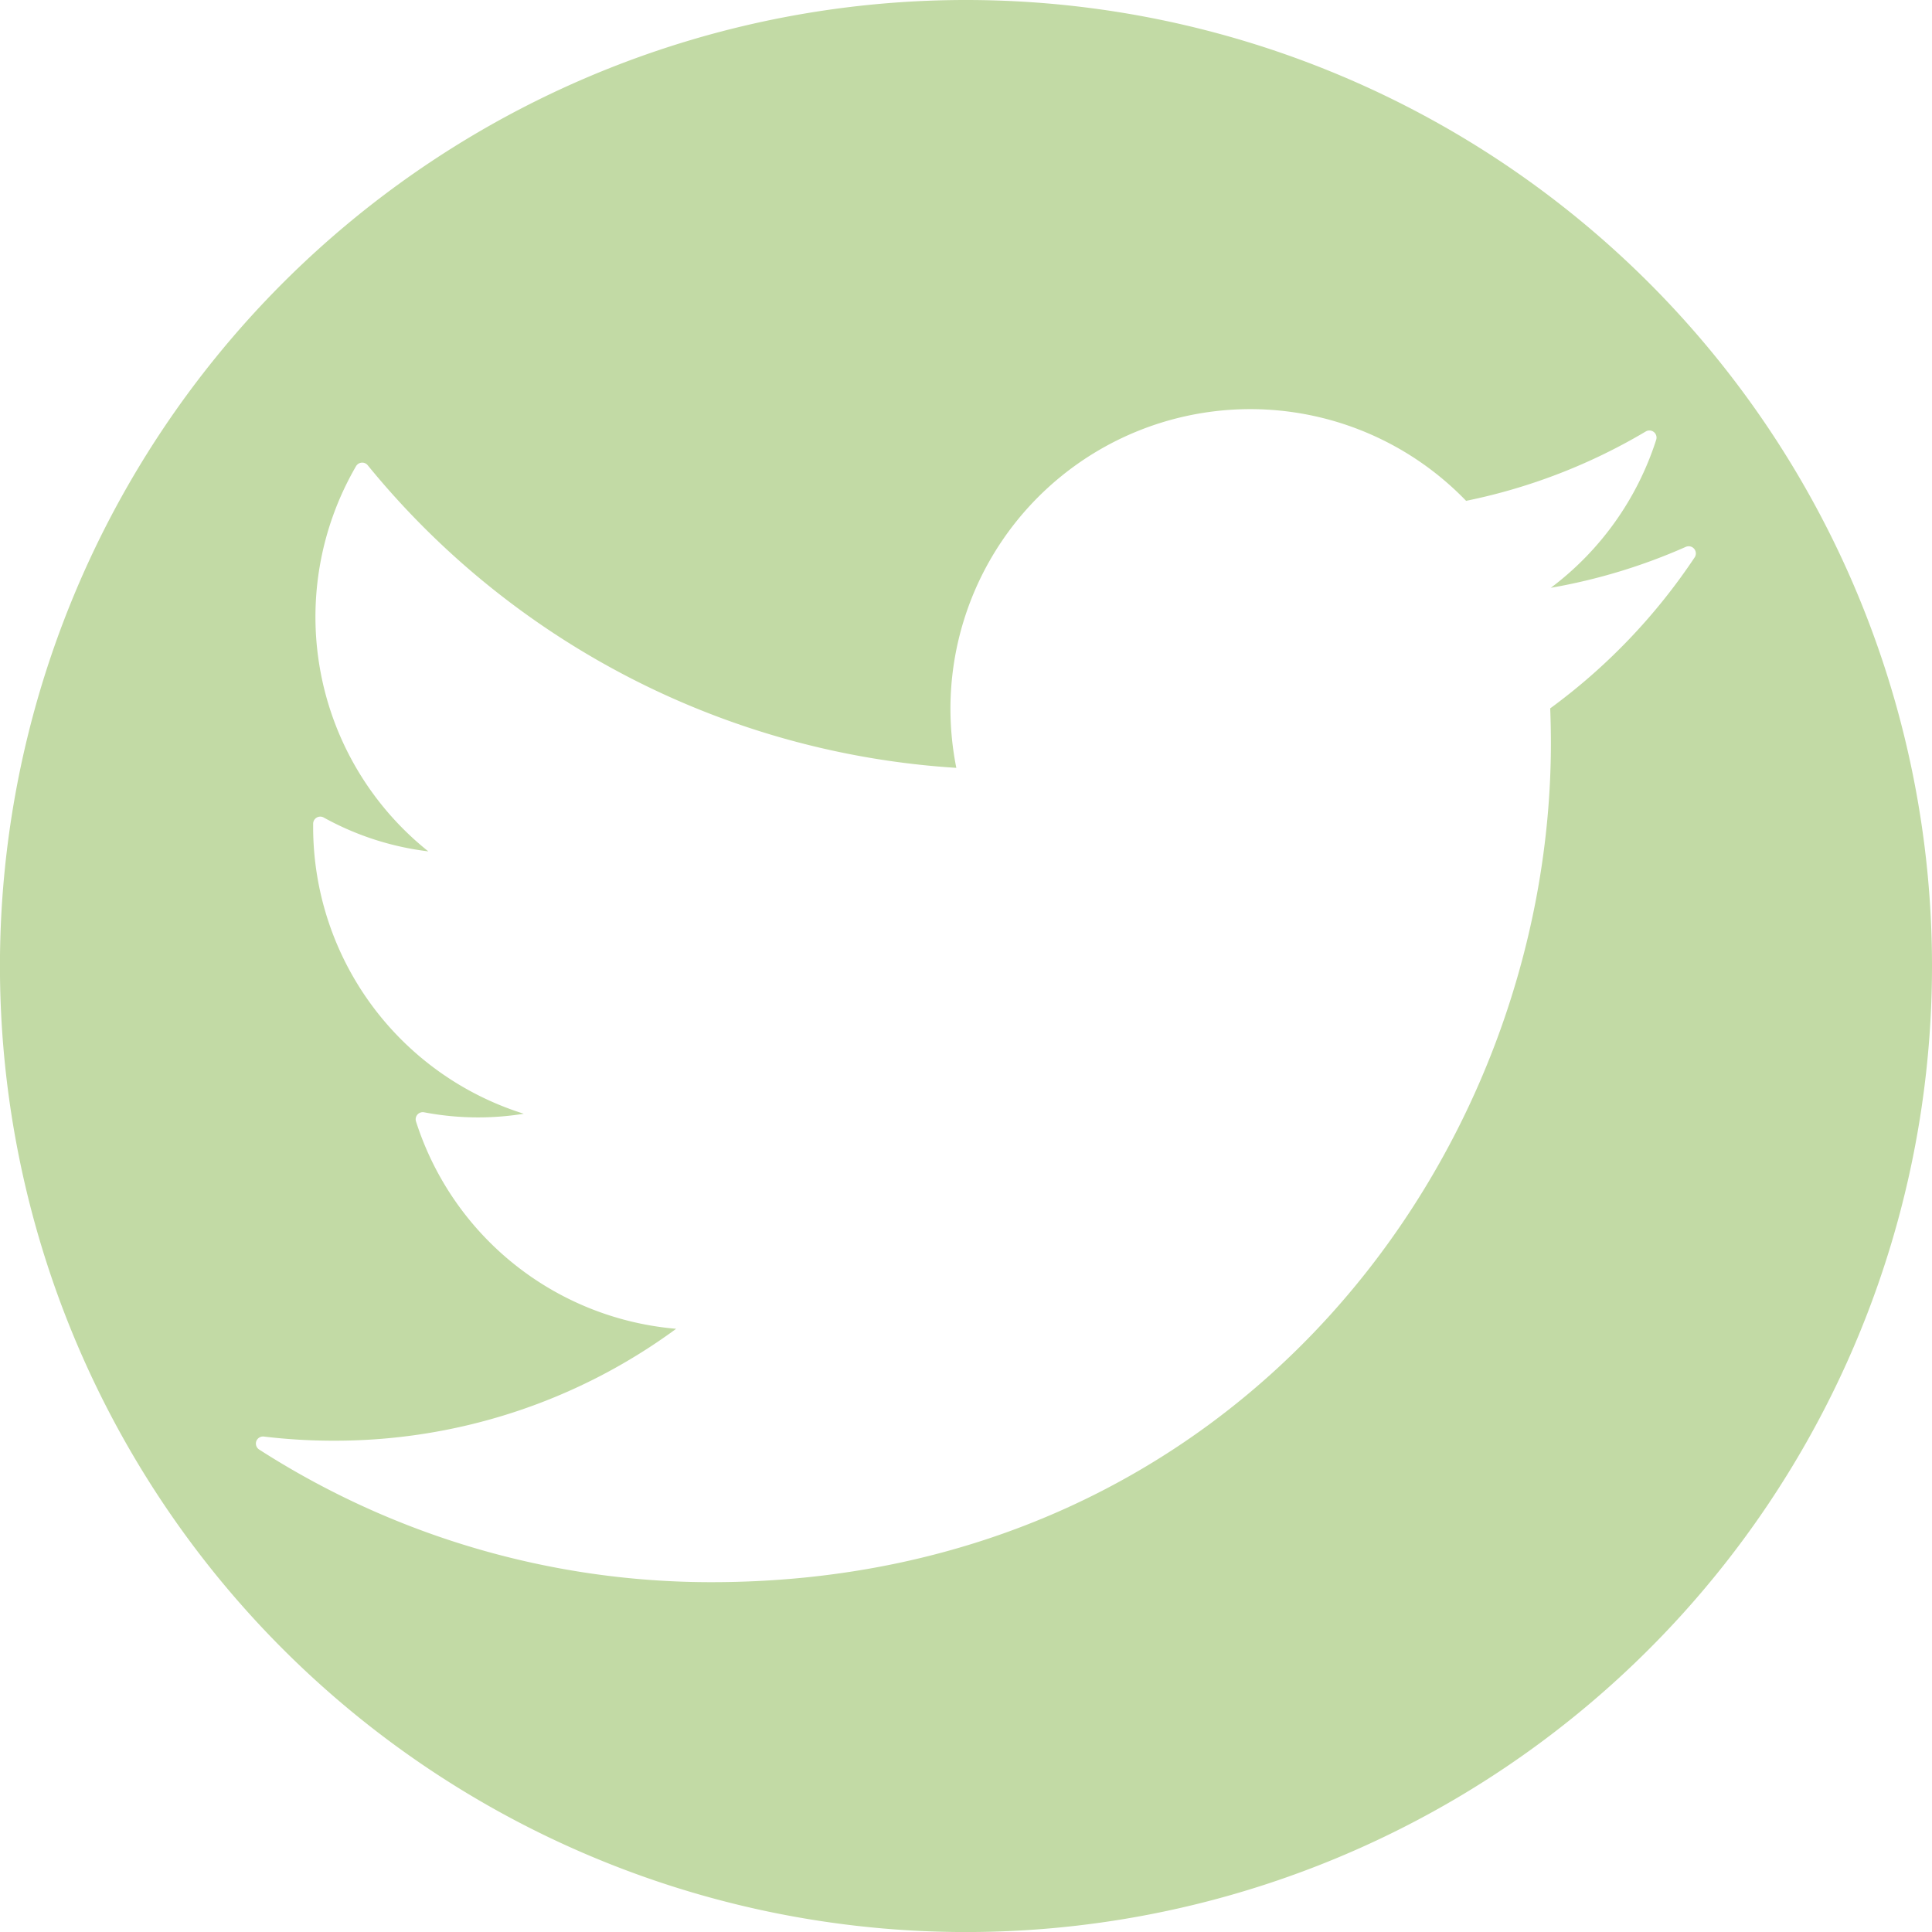 <svg xmlns="http://www.w3.org/2000/svg" id="prefix__twitter-social-logotype" width="46.611" height="46.611" viewBox="0 0 46.611 46.611">
    <path id="prefix__Trazado_357" fill="#c2daa5" d="M23.306 0a23.306 23.306 0 1 0 23.305 23.306A23.306 23.306 0 0 0 23.306 0zM37.4 17.09q.016.413.017.828c0 9.955-7.576 20.253-20.253 20.253a20.173 20.173 0 0 1-10.912-3.2.172.172 0 0 1-.069-.2.174.174 0 0 1 .183-.113 14.09 14.09 0 0 0 1.663.1 13.9 13.9 0 0 0 8.284-2.7 7.228 7.228 0 0 1-6.276-5 .172.172 0 0 1 .2-.222 6.938 6.938 0 0 0 2.4.034 7.253 7.253 0 0 1-5.082-6.906v-.094a.173.173 0 0 1 .087-.146.17.17 0 0 1 .169 0 6.911 6.911 0 0 0 2.523.816 7.237 7.237 0 0 1-1.744-9.293.172.172 0 0 1 .135-.085.169.169 0 0 1 .147.063 19.937 19.937 0 0 0 14.2 7.3 7.317 7.317 0 0 1-.142-1.425 7.234 7.234 0 0 1 12.441-5.017 13.938 13.938 0 0 0 4.334-1.673.172.172 0 0 1 .252.2 7.219 7.219 0 0 1-2.542 3.571 13.9 13.9 0 0 0 3.257-.988.173.173 0 0 1 .213.254A14.41 14.41 0 0 1 37.4 17.09z" data-name="Trazado 357"/>
</svg>
